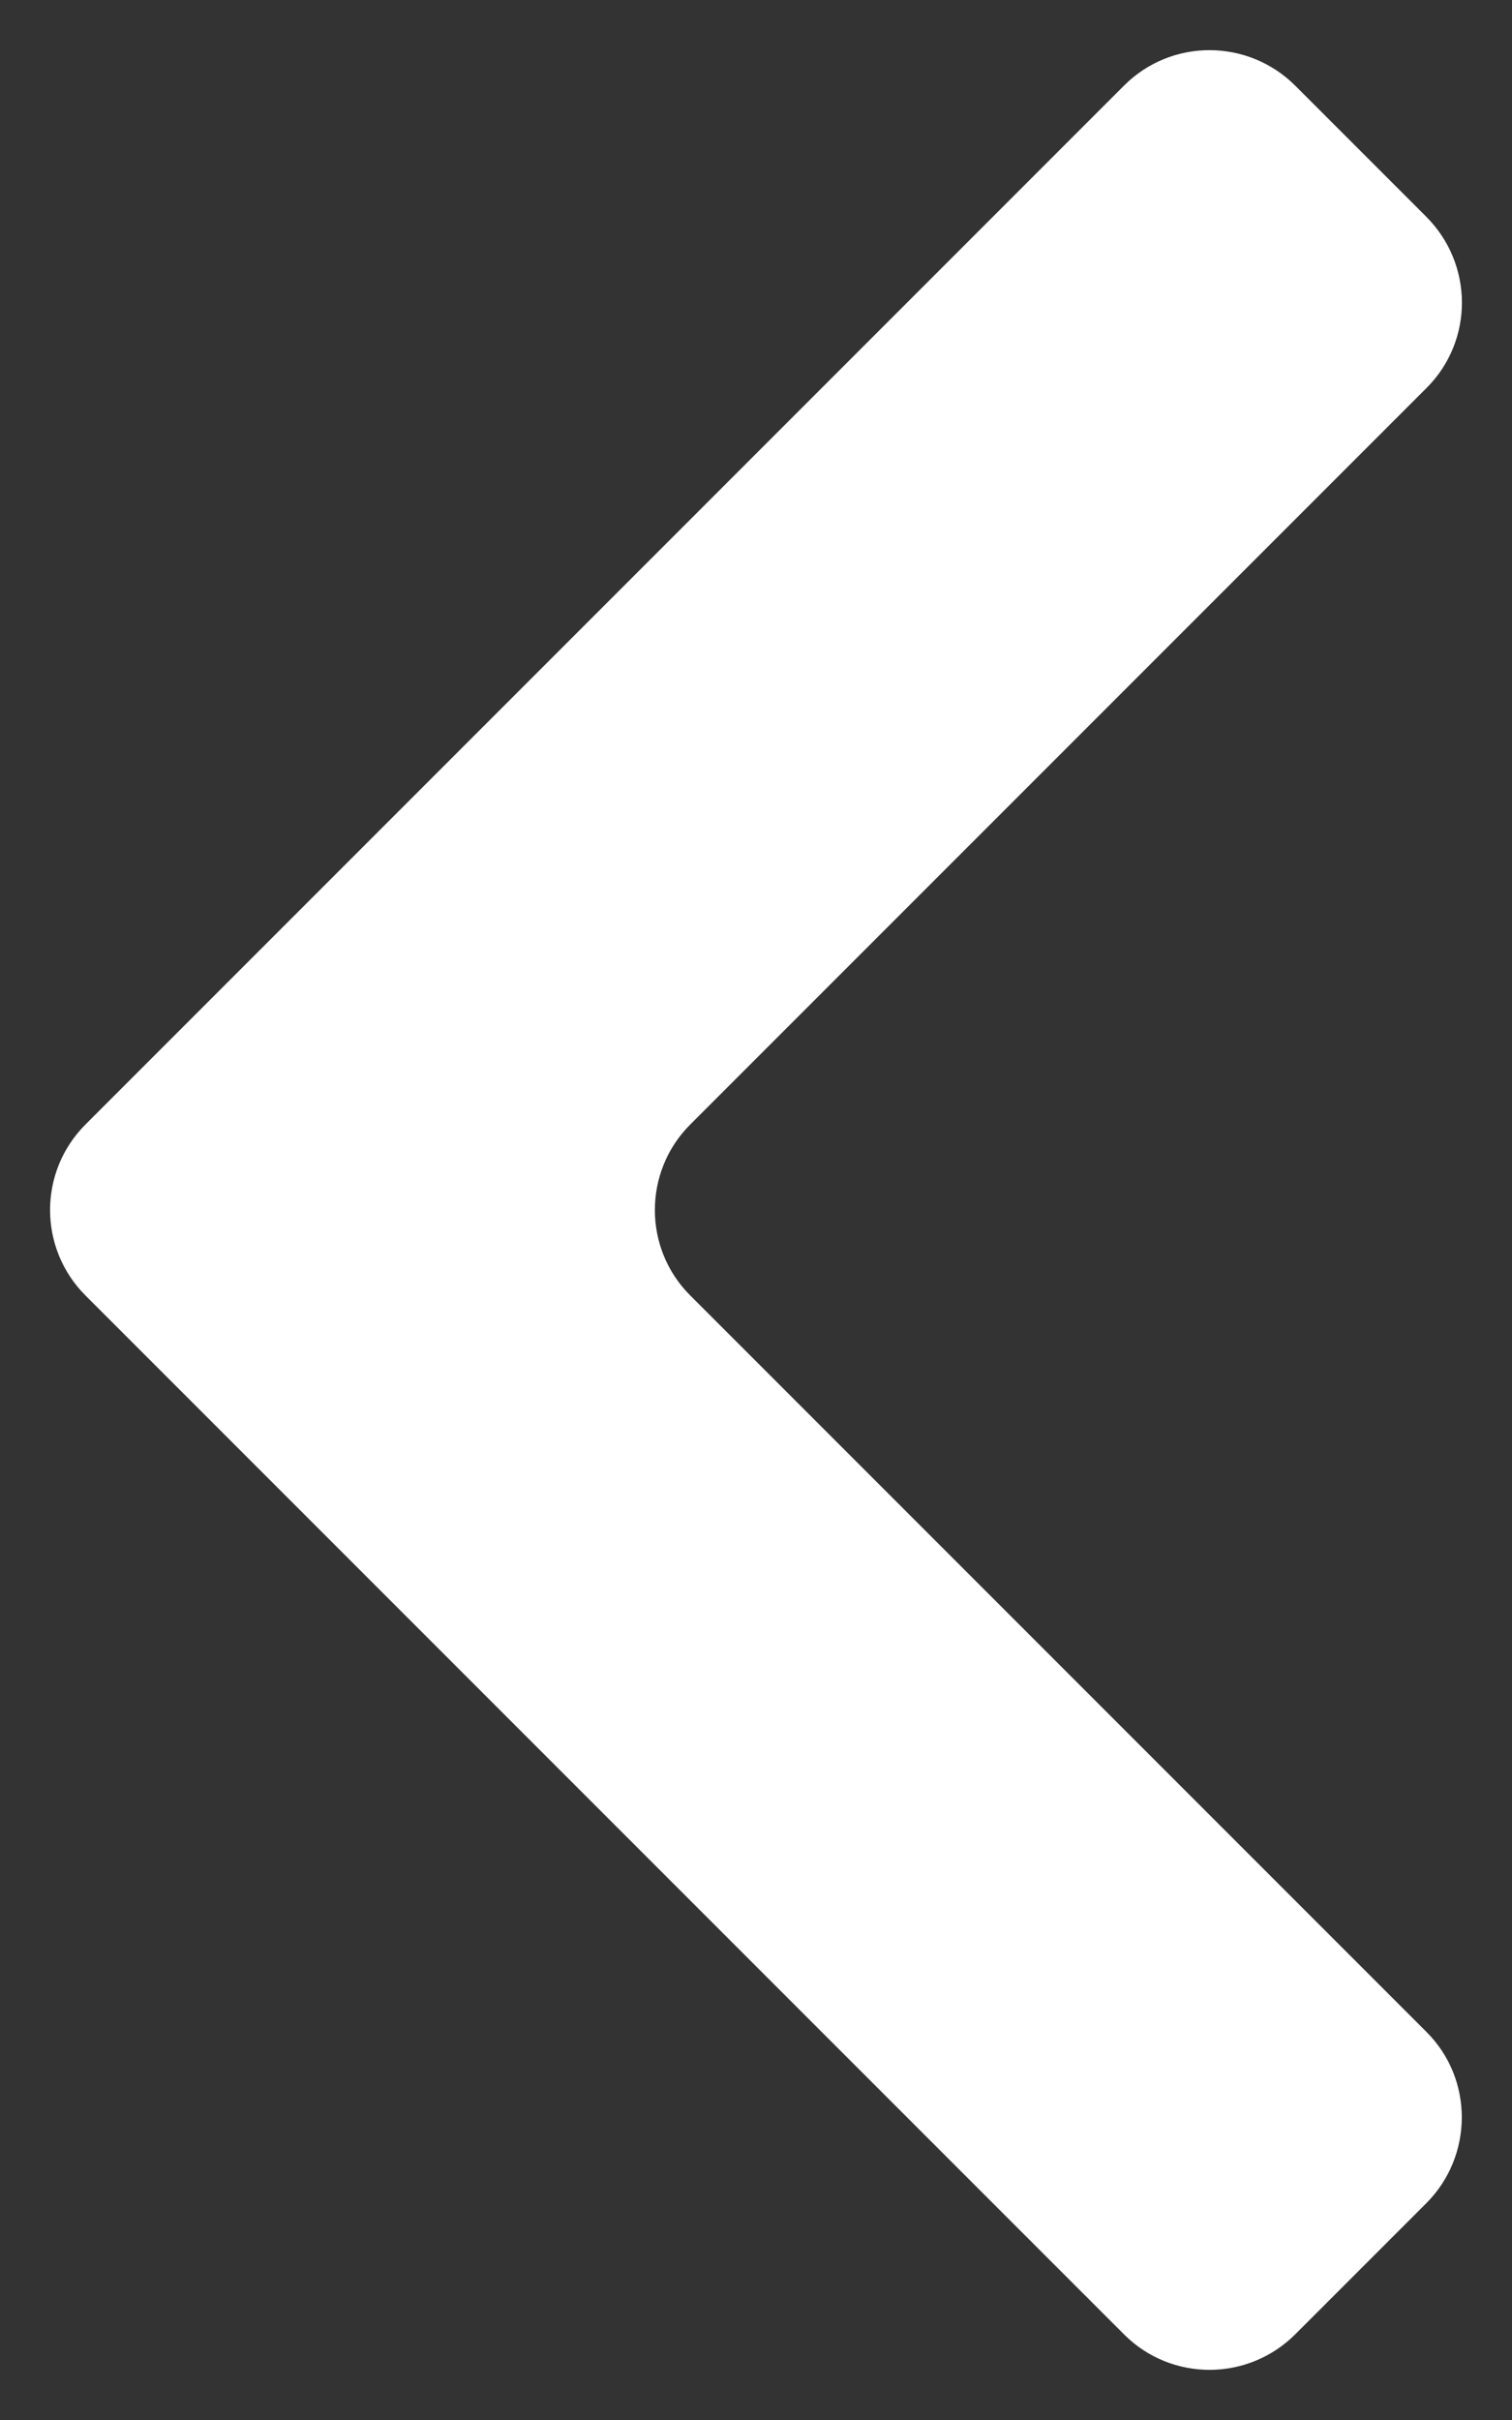 <svg width="100%" viewBox="0 0 25 40" version="1.1" xmlns="http://www.w3.org/2000/svg" >
    <rect x="0" y="0" width="25" height="40" fill="#333333" stroke="none"/>
    <g stroke="none" stroke-width="1" fill="none" fill-rule="evenodd">
        <g transform="translate(-30, -70)" fill="#FFFFFF">
            <g transform="translate(30, 70)">
                <path d="M23.589,6.411 C24.368,5.632 24.367,4.367 23.581,3.581 L21.419,1.419 C20.635,0.635 19.368,0.632 18.586,1.414 L1.414,18.586 C0.633,19.367 0.632,20.632 1.414,21.414 L18.586,38.586 C19.367,39.367 20.633,39.367 21.419,38.581 L23.581,36.419 C24.365,35.635 24.365,34.365 23.589,33.589 L11.411,21.411 C10.632,20.632 10.635,19.365 11.411,18.589 L23.589,6.411 Z"></path>
            </g>
        </g>
    </g>
</svg>